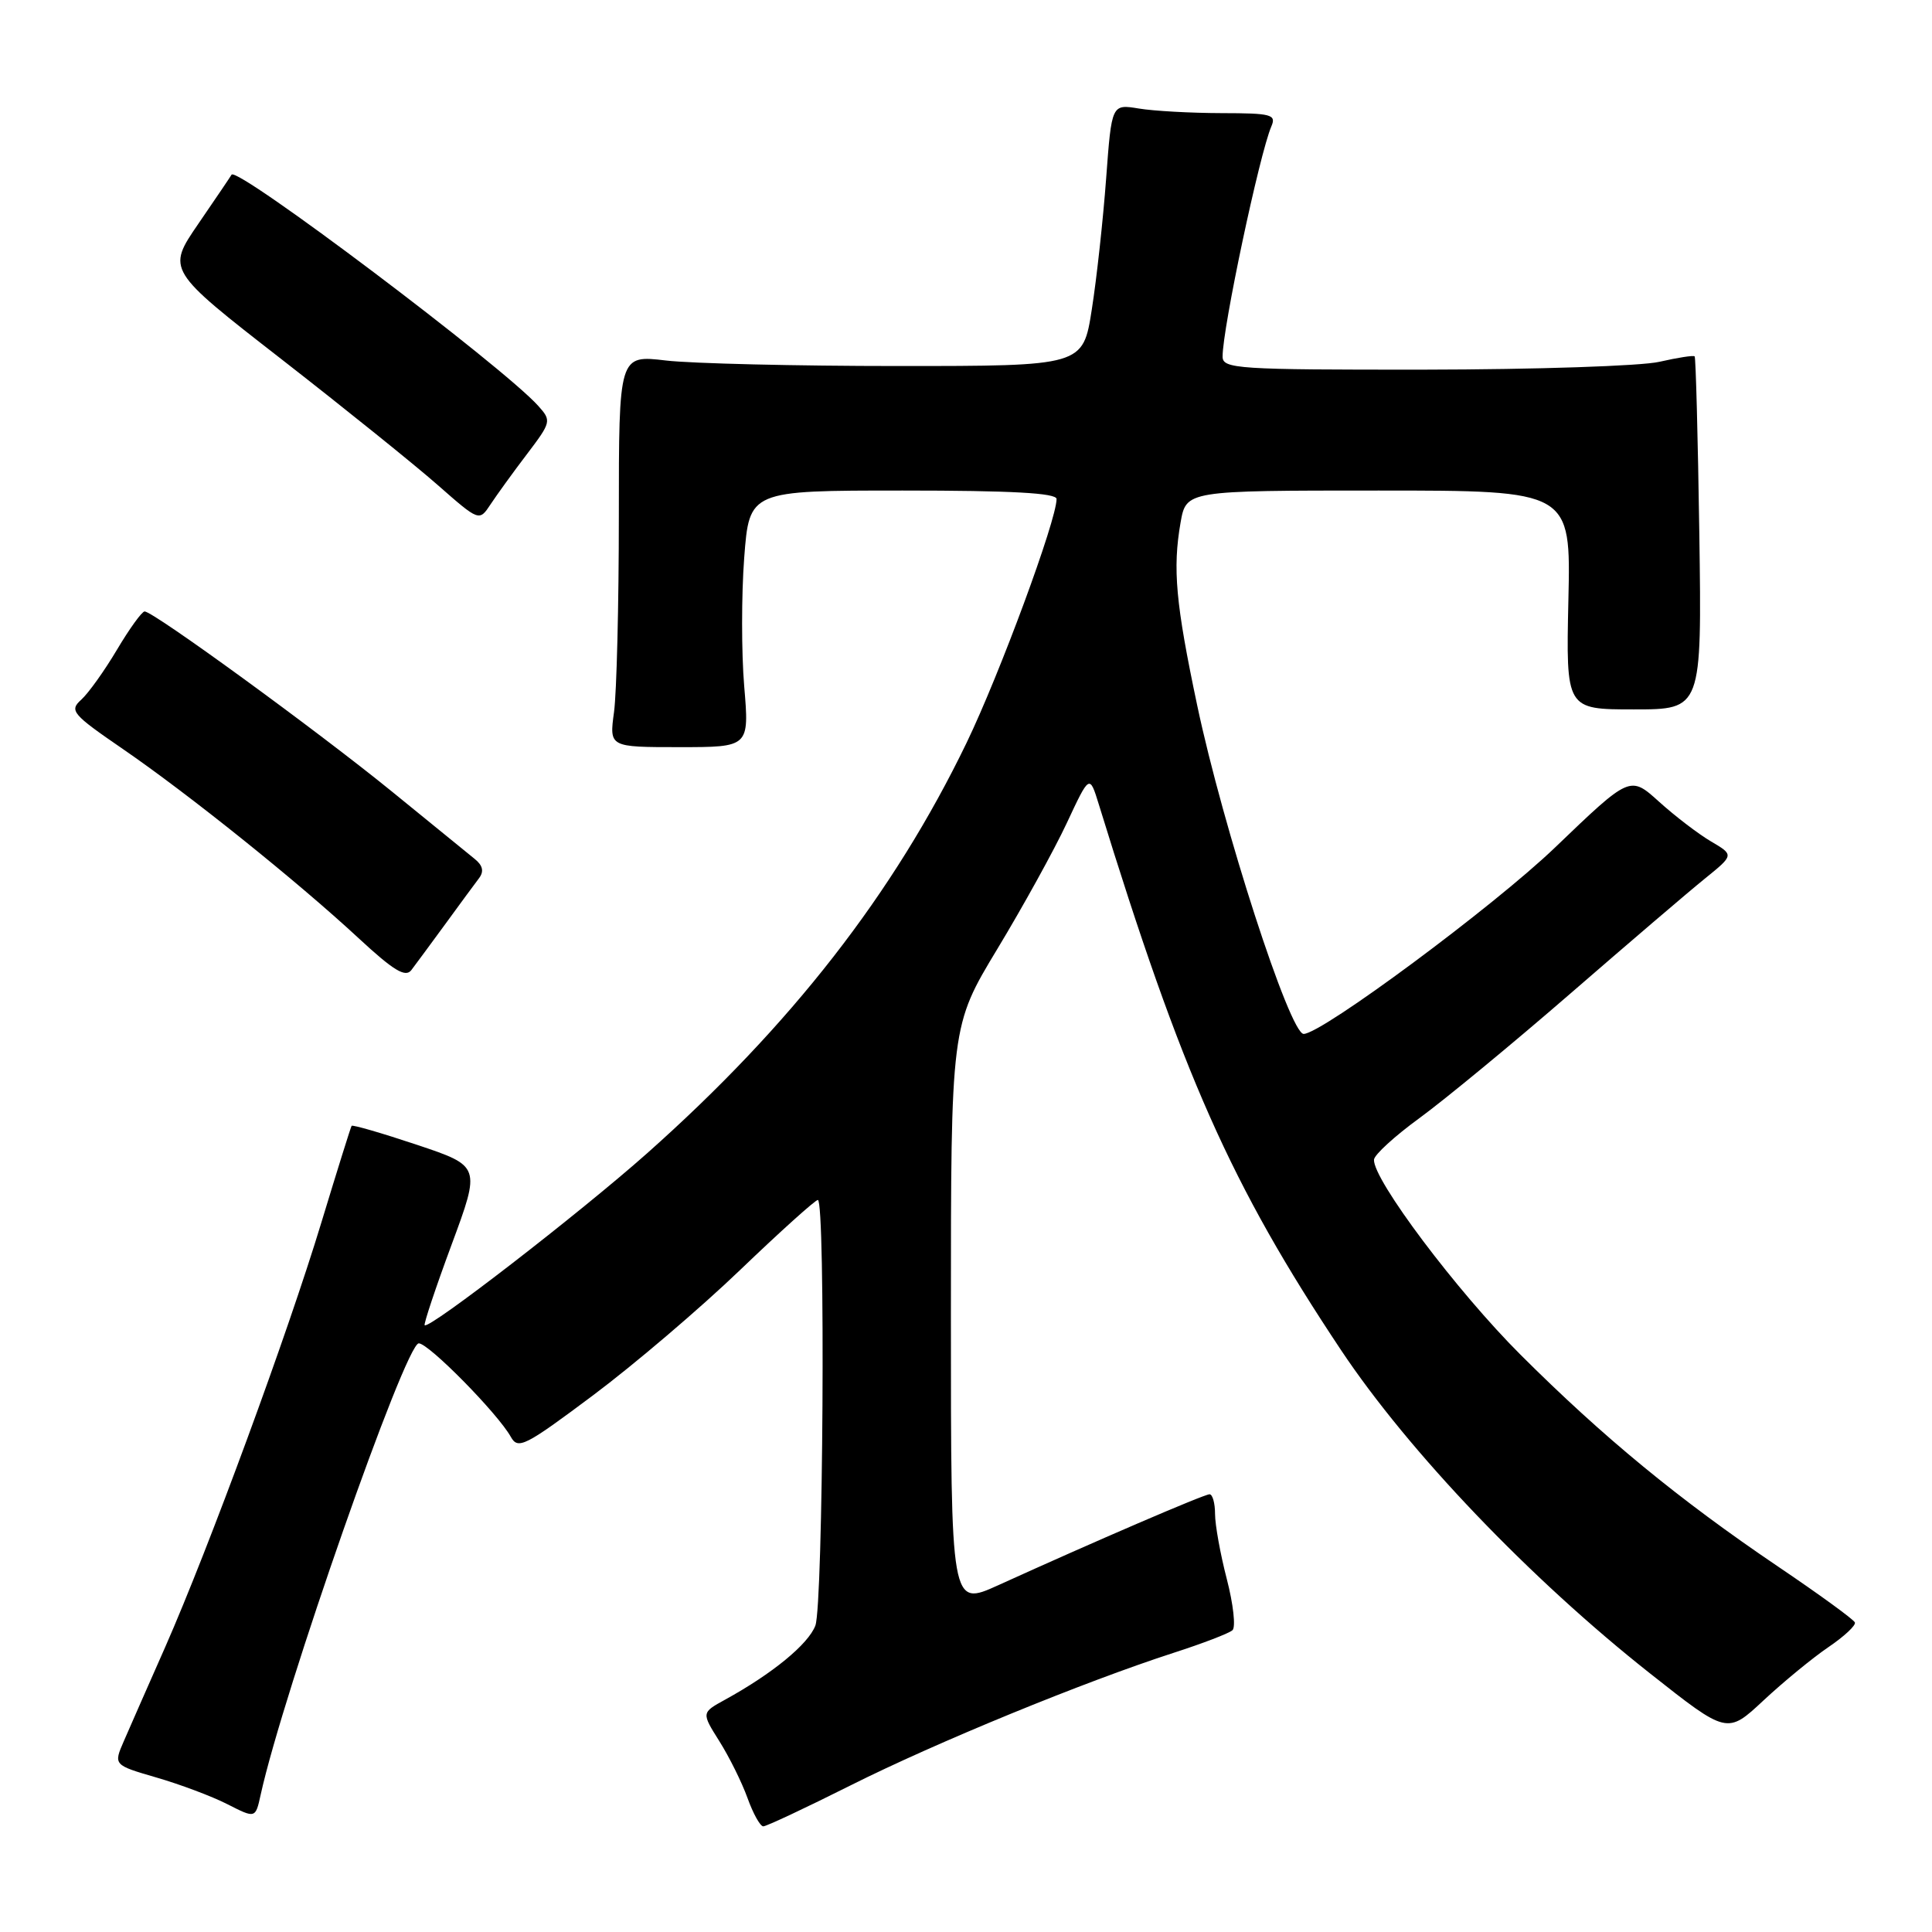 <?xml version="1.0" encoding="UTF-8" standalone="no"?>
<!DOCTYPE svg PUBLIC "-//W3C//DTD SVG 1.1//EN" "http://www.w3.org/Graphics/SVG/1.1/DTD/svg11.dtd" >
<svg xmlns="http://www.w3.org/2000/svg" xmlns:xlink="http://www.w3.org/1999/xlink" version="1.1" viewBox="0 0 256 256">
 <g >
 <path fill="currentColor"
d=" M 112.69 236.58 C 124.05 230.88 143.69 222.83 155.50 219.01 C 159.35 217.77 162.87 216.42 163.31 216.01 C 163.76 215.61 163.42 212.56 162.56 209.24 C 161.70 205.93 161.00 202.04 161.00 200.61 C 161.00 199.17 160.67 198.00 160.27 198.00 C 159.55 198.00 145.07 204.23 132.25 210.06 C 126.00 212.89 126.00 212.89 126.00 174.41 C 126.00 135.93 126.00 135.93 132.16 125.73 C 135.55 120.12 139.69 112.62 141.35 109.07 C 144.37 102.61 144.37 102.61 145.59 106.56 C 156.64 142.42 163.10 156.97 177.67 178.86 C 186.67 192.37 202.74 209.19 218.68 221.77 C 228.86 229.81 228.86 229.81 233.68 225.31 C 236.33 222.84 240.20 219.66 242.28 218.25 C 244.36 216.84 245.94 215.37 245.78 214.98 C 245.63 214.59 241.04 211.25 235.59 207.57 C 222.45 198.68 212.43 190.44 201.48 179.51 C 193.04 171.09 181.93 156.30 182.06 153.67 C 182.09 153.02 184.82 150.53 188.13 148.12 C 191.44 145.70 200.44 138.28 208.12 131.62 C 215.81 124.95 223.82 118.10 225.93 116.40 C 229.77 113.29 229.77 113.29 226.71 111.49 C 225.03 110.50 221.93 108.13 219.82 106.22 C 215.99 102.76 215.99 102.76 206.07 112.28 C 197.96 120.07 175.13 137.00 172.74 137.00 C 170.91 137.00 162.06 109.68 158.63 93.44 C 155.78 79.94 155.37 75.35 156.43 69.25 C 157.18 65.00 157.18 65.00 182.66 65.00 C 208.15 65.00 208.15 65.00 207.82 79.50 C 207.50 94.00 207.50 94.00 216.50 94.00 C 225.50 94.00 225.50 94.00 225.17 70.75 C 224.98 57.96 224.70 47.37 224.55 47.22 C 224.39 47.06 222.29 47.39 219.88 47.94 C 217.47 48.50 203.46 48.96 188.75 48.98 C 163.93 49.00 162.00 48.87 162.00 47.25 C 161.99 43.51 166.88 20.45 168.46 16.75 C 169.14 15.17 168.48 15.00 161.86 14.99 C 157.81 14.98 152.88 14.71 150.90 14.38 C 147.30 13.79 147.30 13.79 146.57 23.64 C 146.17 29.06 145.32 36.88 144.67 41.00 C 143.50 48.50 143.50 48.50 119.00 48.50 C 105.53 48.50 91.69 48.17 88.25 47.77 C 82.00 47.03 82.00 47.03 82.00 68.38 C 82.00 80.12 81.71 91.81 81.36 94.36 C 80.73 99.00 80.73 99.00 90.01 99.00 C 99.29 99.00 99.29 99.00 98.61 90.92 C 98.24 86.48 98.24 78.83 98.61 73.92 C 99.29 65.00 99.29 65.00 119.64 65.00 C 134.04 65.00 140.00 65.33 140.00 66.12 C 140.00 68.93 132.46 89.34 128.07 98.44 C 118.42 118.41 104.83 135.86 85.73 152.83 C 76.78 160.77 56.85 176.18 56.27 175.60 C 56.12 175.45 57.72 170.64 59.84 164.92 C 63.69 154.52 63.69 154.52 55.24 151.69 C 50.60 150.14 46.70 149.01 46.59 149.18 C 46.47 149.36 44.67 155.12 42.58 162.00 C 38.11 176.75 27.69 205.06 21.91 218.20 C 19.65 223.31 17.18 228.93 16.42 230.68 C 15.03 233.87 15.03 233.87 20.73 235.53 C 23.87 236.44 28.11 238.03 30.14 239.07 C 33.85 240.96 33.85 240.96 34.54 237.81 C 37.53 224.22 53.72 178.00 55.49 178.00 C 56.81 178.00 65.96 187.30 67.68 190.38 C 68.64 192.11 69.54 191.65 78.59 184.88 C 84.02 180.82 92.80 173.34 98.10 168.25 C 103.41 163.16 108.03 159.00 108.37 159.00 C 109.40 159.00 109.08 212.65 108.04 215.40 C 107.10 217.87 102.35 221.77 96.07 225.22 C 92.94 226.94 92.94 226.94 95.32 230.72 C 96.63 232.80 98.31 236.19 99.05 238.25 C 99.79 240.31 100.73 242.00 101.14 242.00 C 101.55 242.00 106.75 239.56 112.69 236.58 Z  M 59.00 122.45 C 60.92 119.81 62.94 117.07 63.48 116.36 C 64.16 115.45 63.97 114.66 62.86 113.78 C 61.99 113.07 57.05 109.06 51.89 104.85 C 41.99 96.80 20.29 80.99 19.16 81.02 C 18.80 81.03 17.15 83.31 15.50 86.09 C 13.85 88.87 11.72 91.85 10.77 92.71 C 9.16 94.16 9.54 94.62 16.27 99.24 C 25.03 105.26 39.34 116.74 47.50 124.30 C 52.15 128.61 53.72 129.56 54.50 128.55 C 55.05 127.82 57.08 125.08 59.00 122.45 Z  M 69.82 60.18 C 73.05 55.92 73.09 55.75 71.32 53.78 C 66.63 48.55 31.32 21.93 30.68 23.15 C 30.58 23.34 28.61 26.26 26.29 29.64 C 22.09 35.77 22.09 35.77 37.30 47.60 C 45.66 54.11 54.98 61.61 58.00 64.27 C 63.50 69.10 63.50 69.10 65.00 66.83 C 65.83 65.58 67.99 62.58 69.82 60.18 Z "/>
</g>
</svg>